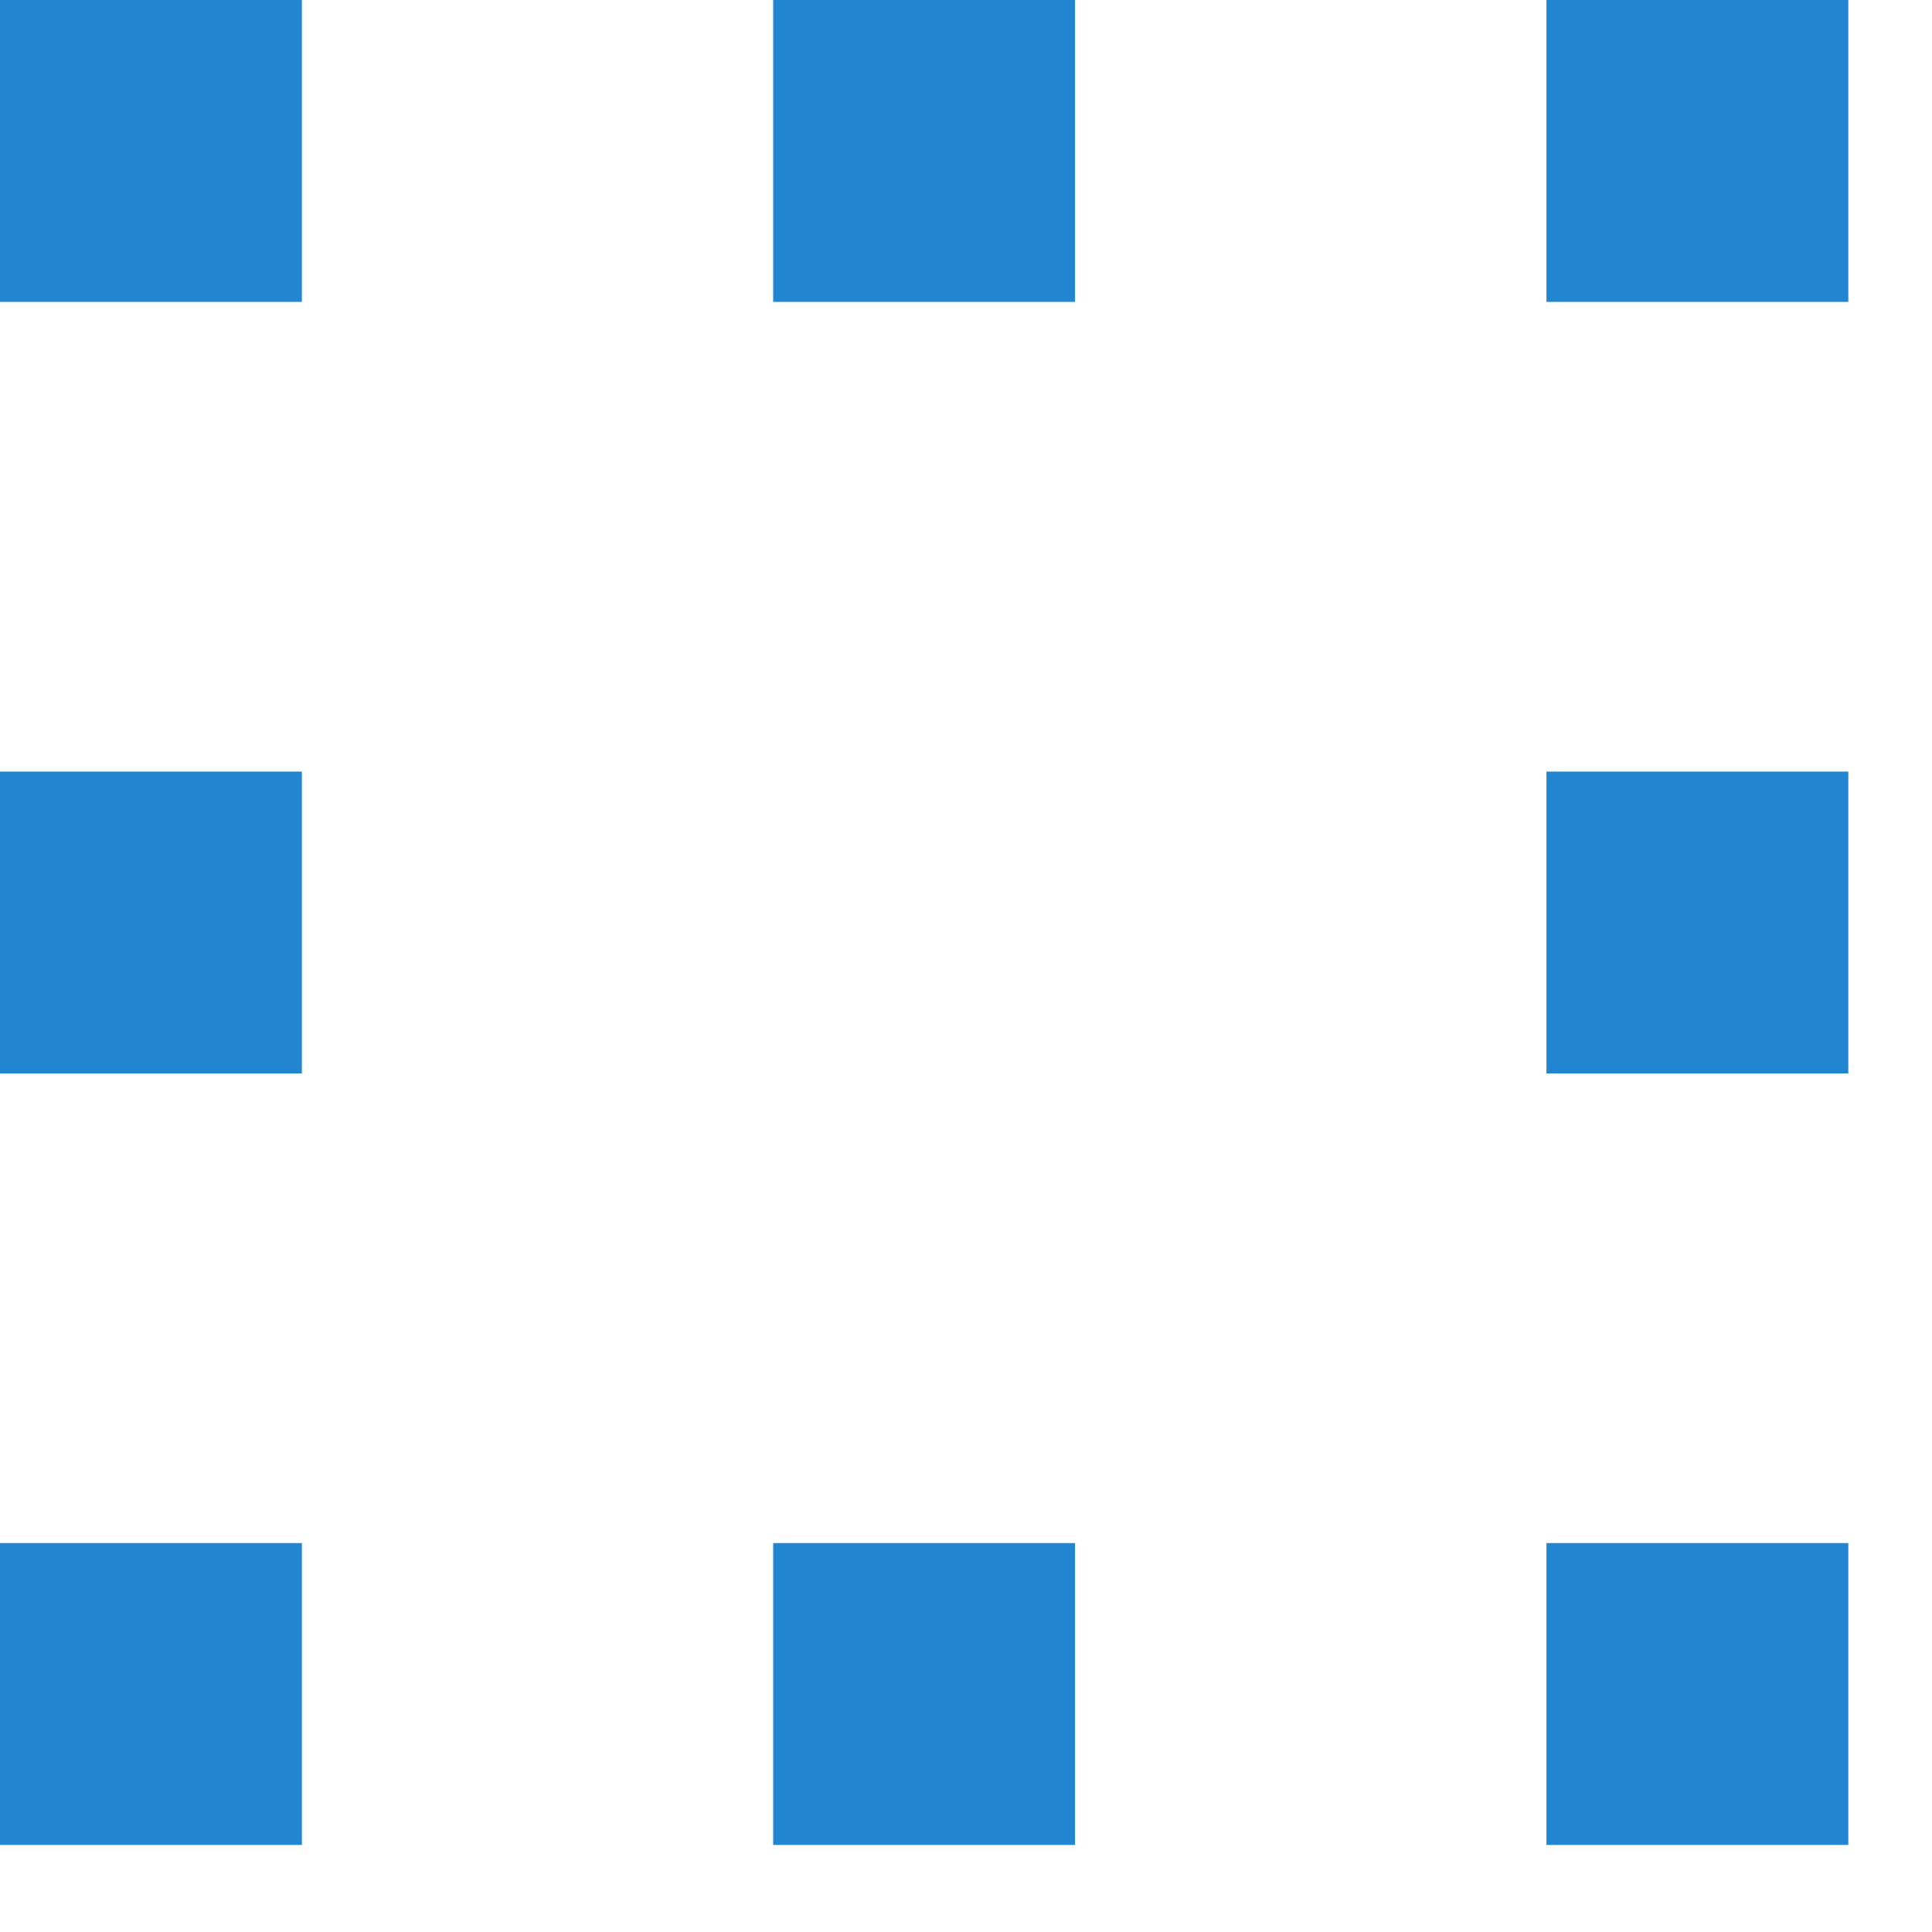 <svg height="16" viewBox="0 0 16 16" width="16" xmlns="http://www.w3.org/2000/svg"><g fill="#2185d0" fill-rule="evenodd"><path d="m0 0h2.5v2.5h-2.5z"/><path d="m0 6.39h2.5v2.5h-2.5z"/><path d="m0 12.779h2.5v2.5h-2.5z"/><path d="m6.403 0h2.5v2.5h-2.5z"/><path d="m12.807 0h2.5v2.5h-2.5z"/><path d="m12.807 6.39h2.5v2.5h-2.5z"/><path d="m12.807 12.779h2.5v2.5h-2.5z"/><path d="m6.403 12.779h2.5v2.5h-2.5z"/></g></svg>